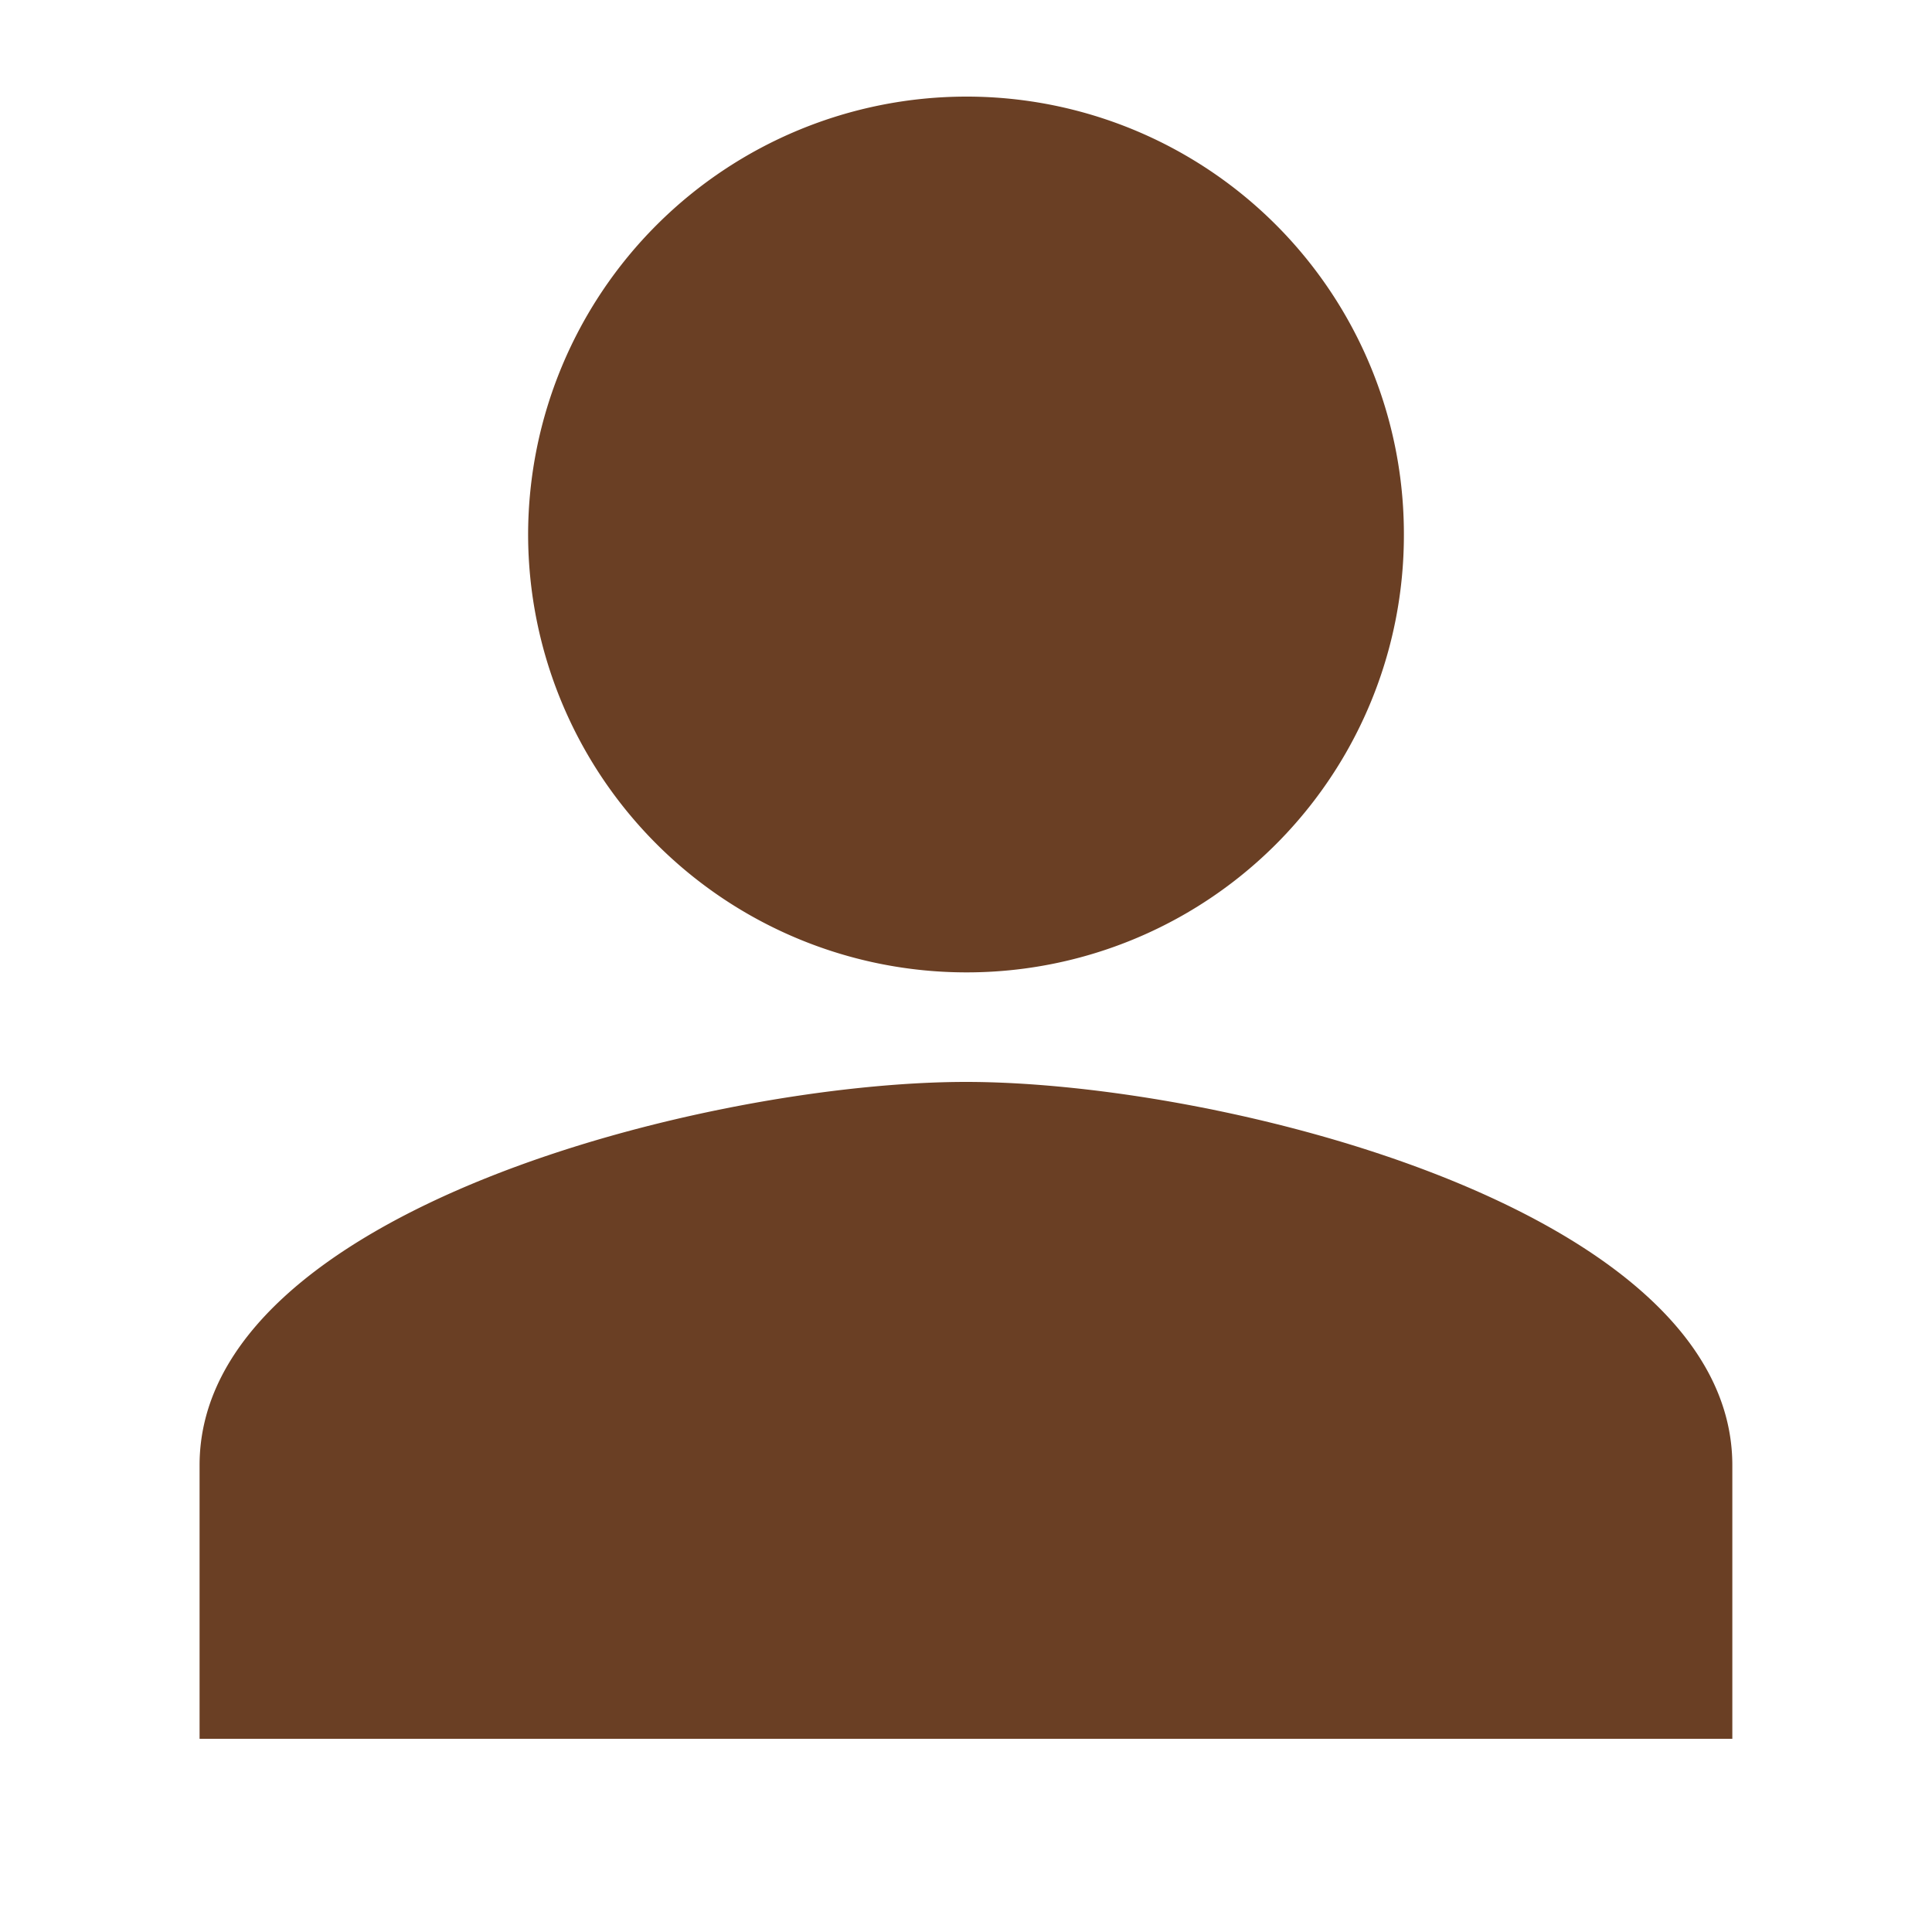 <svg width="20" height="20" fill="none" xmlns="http://www.w3.org/2000/svg"><path fill-rule="evenodd" clip-rule="evenodd" d="M10 11.2c-2.644 0-7.934 1.323-7.934 3.968V18h15.867v-2.832c0-2.645-5.288-3.968-7.933-3.968M10.007 1a4.54 4.54 0 00-4.54 4.533 4.538 4.538 0 004.54 4.533 4.525 4.525 0 004.526-4.533A4.527 4.527 0 0010.007 1" fill="#6A3F24"/></svg>